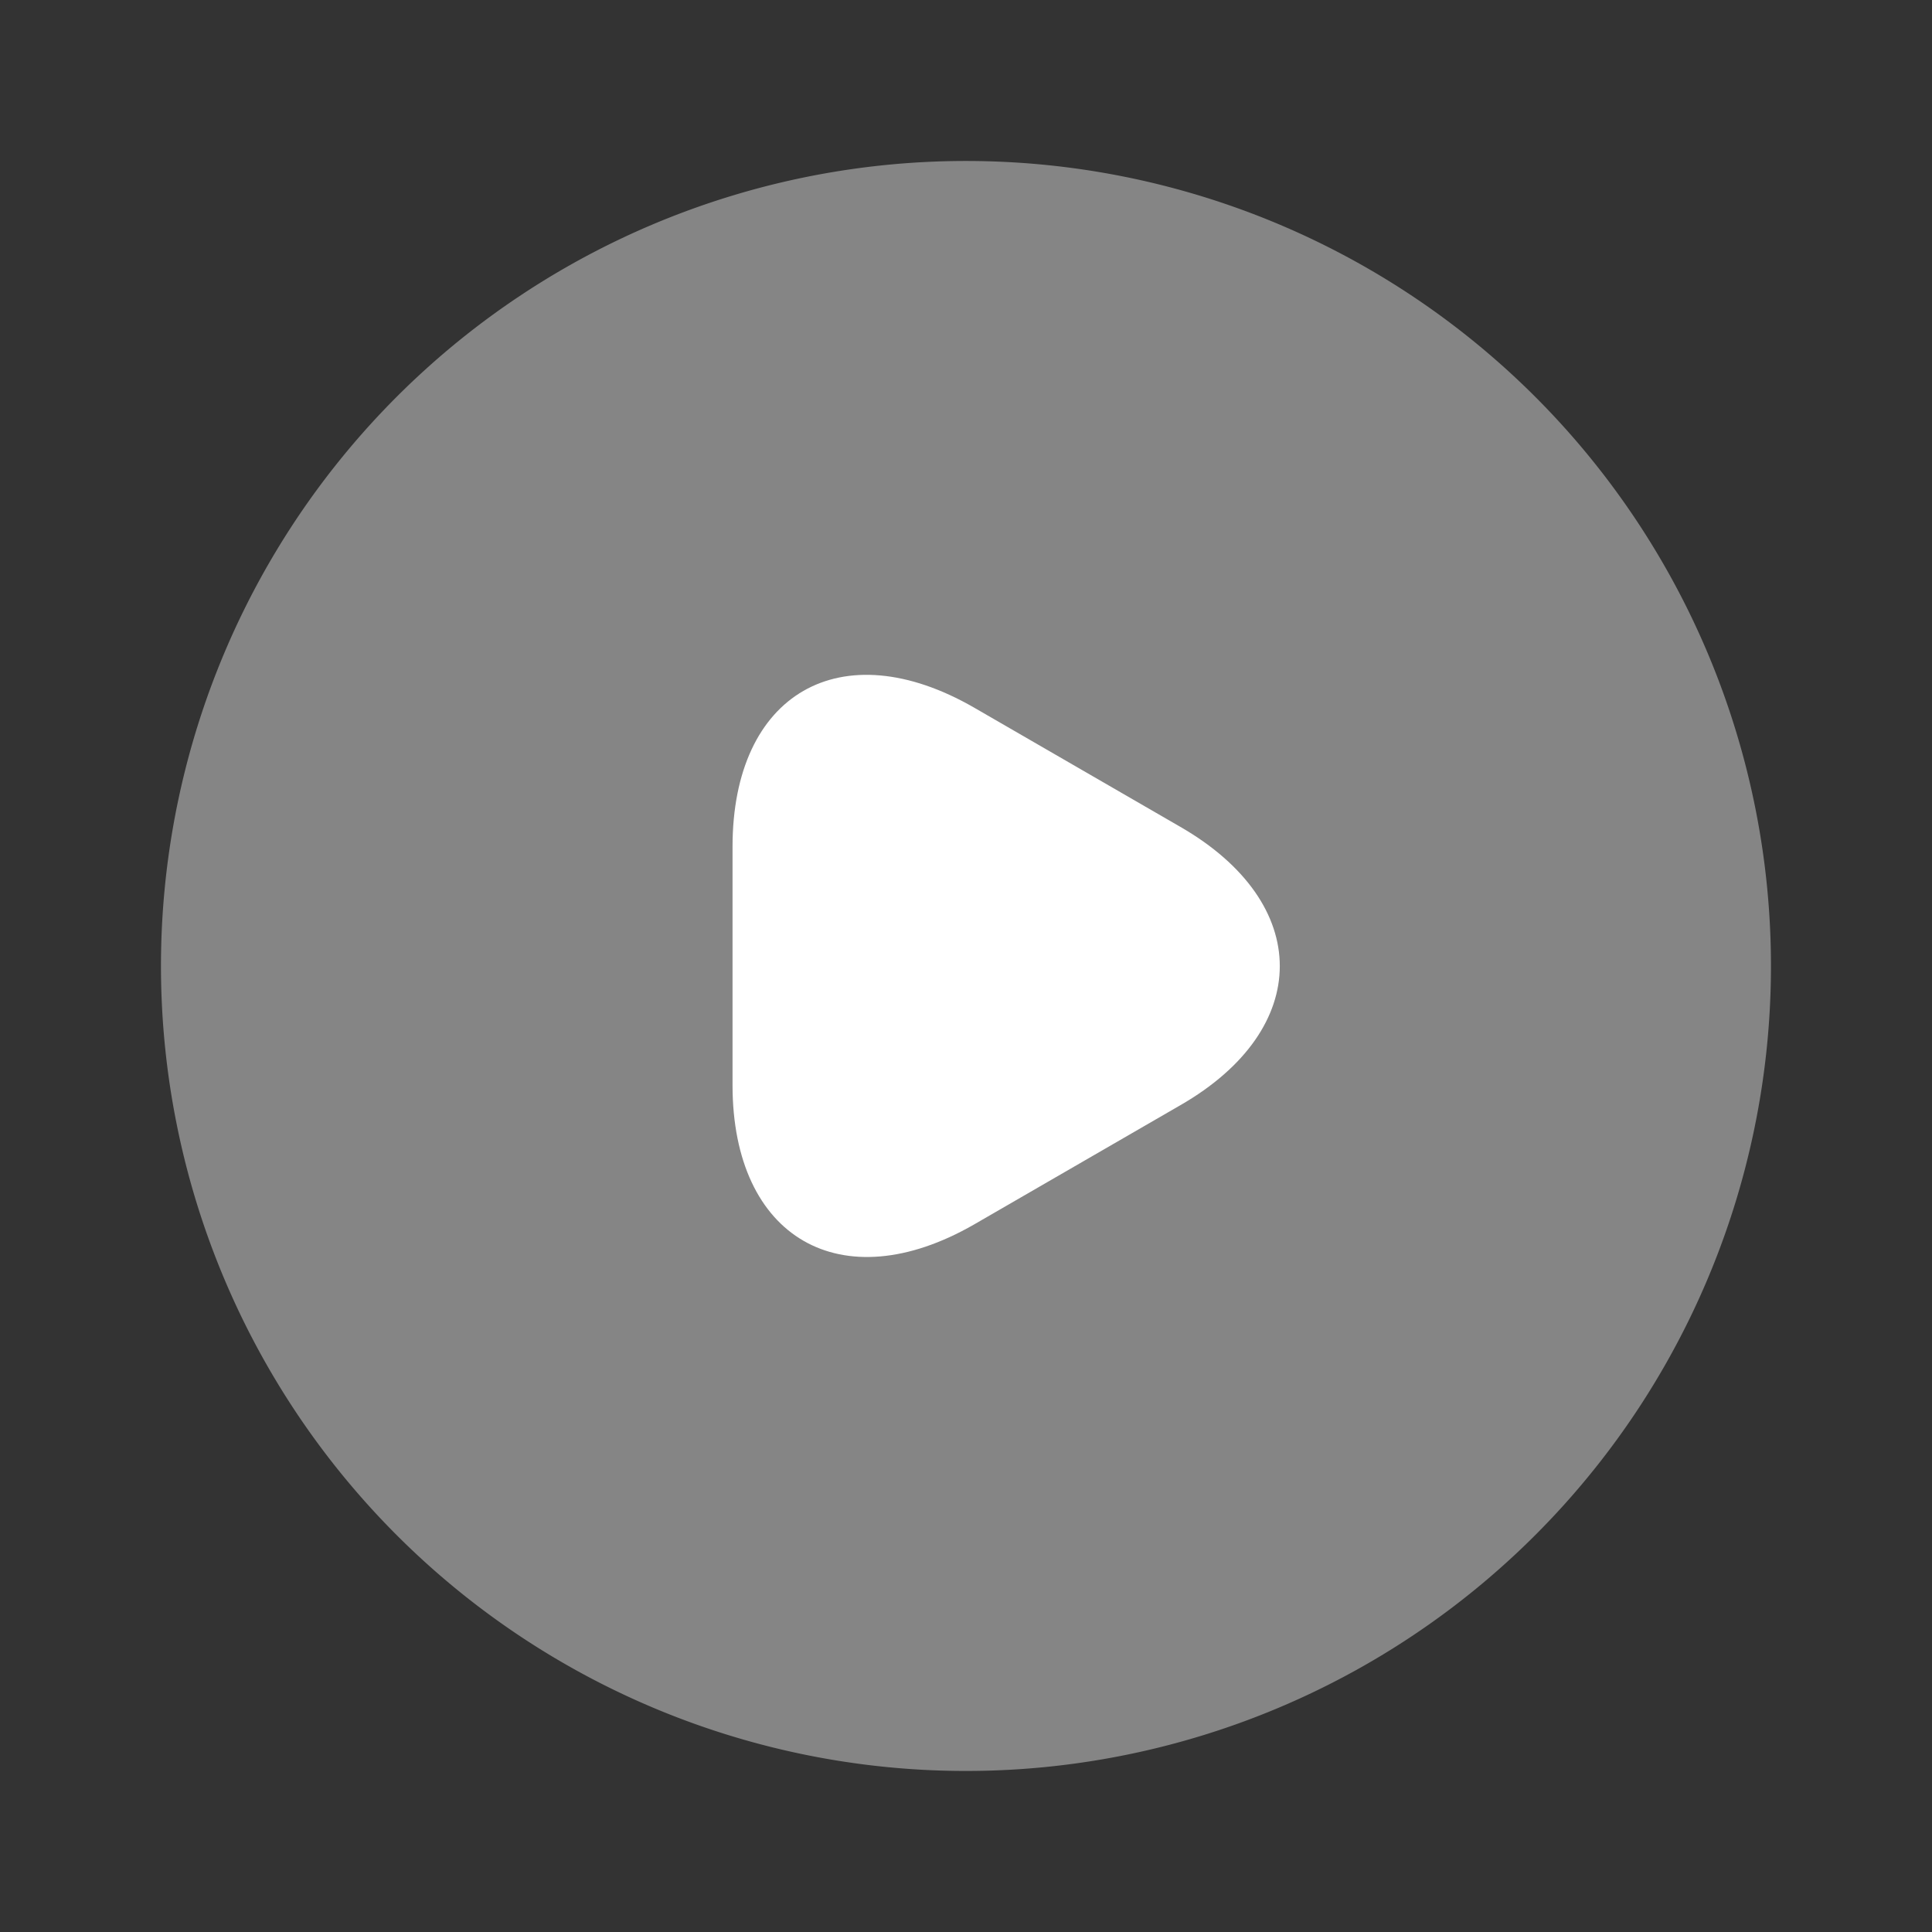 <svg id="vuesax_bulk_video-circle" data-name="vuesax/bulk/video-circle" xmlns="http://www.w3.org/2000/svg" width="28.661" height="28.661" viewBox="0 0 28.661 28.661">
  <rect x="0" y="0" width="28.661" height="28.661" fill="#333333" stroke="none"/>
  <g id="video-circle">
    <path id="Vector" d="M23.884,11.942A11.942,11.942,0,1,1,11.942,0,11.942,11.942,0,0,1,23.884,11.942Z" transform="translate(2.388 2.388)" fill="#fff" opacity="0.4"/>
    <path id="Vector-2" data-name="Vector" d="M0,4.319V2.552C0,.271,1.612-.649,3.583.486l1.529.884,1.529.884c1.97,1.134,1.97,3,0,4.132l-1.529.884-1.529.884C1.612,9.287,0,8.355,0,6.086Z" transform="translate(10.867 10.011)" fill="#fff"/>
    <path id="Vector-3" data-name="Vector" d="M0,0H28.661V28.661H0Z" fill="none" opacity="0"/>
  </g>
</svg>
